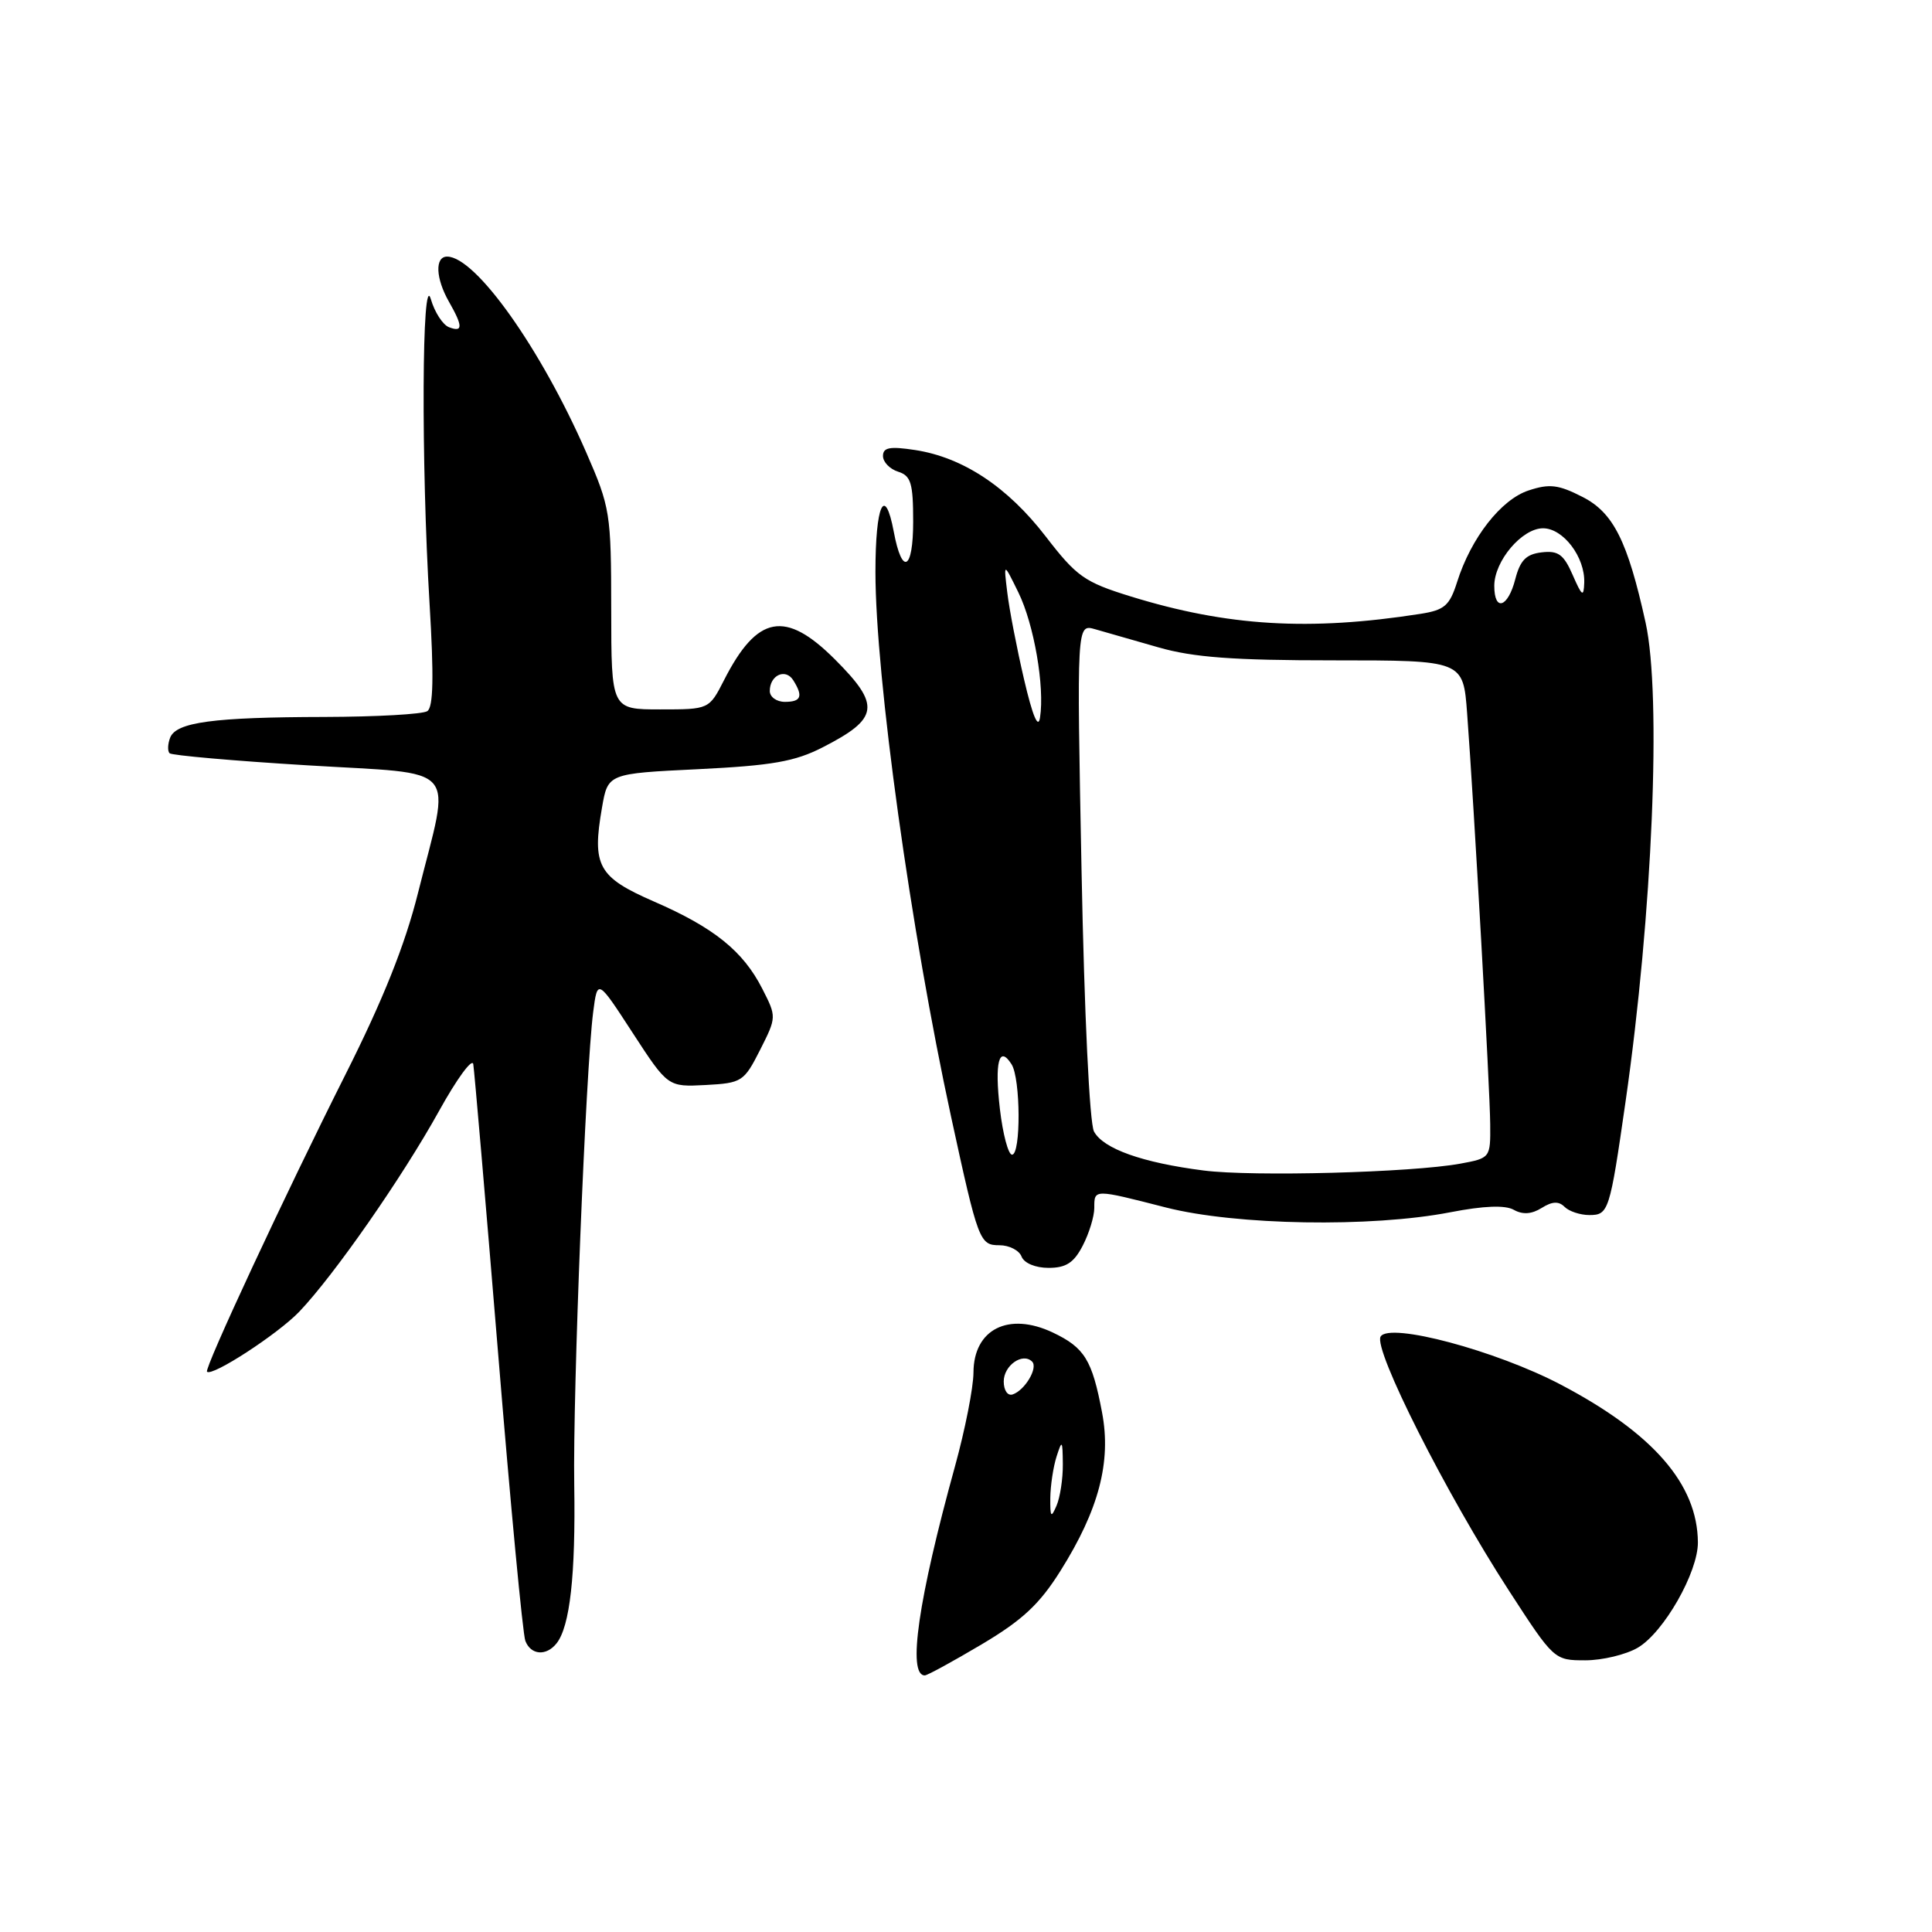 <?xml version="1.0" encoding="UTF-8" standalone="no"?>
<!DOCTYPE svg PUBLIC "-//W3C//DTD SVG 1.1//EN" "http://www.w3.org/Graphics/SVG/1.1/DTD/svg11.dtd" >
<svg xmlns="http://www.w3.org/2000/svg" xmlns:xlink="http://www.w3.org/1999/xlink" version="1.1" viewBox="0 0 256 256">
 <g >
 <path fill="currentColor"
d=" M 130.07 217.89 C 135.48 214.68 137.75 212.56 140.52 208.14 C 145.60 200.06 147.27 193.70 146.03 187.17 C 144.71 180.18 143.71 178.57 139.51 176.57 C 133.64 173.79 129.01 176.12 128.99 181.87 C 128.98 183.87 127.88 189.44 126.55 194.26 C 121.68 211.89 120.21 222.00 122.54 222.00 C 122.88 222.00 126.26 220.15 130.07 217.89 Z  M 217.03 218.32 C 220.47 216.29 225.01 208.32 224.98 204.36 C 224.92 196.66 219.04 189.90 206.81 183.47 C 198.22 178.96 184.12 175.19 182.94 177.10 C 181.93 178.74 191.62 197.94 199.93 210.75 C 205.90 219.96 205.95 220.00 210.06 220.00 C 212.33 220.00 215.47 219.24 217.03 218.32 Z  M 73.75 217.75 C 75.52 215.51 76.28 208.73 76.09 196.76 C 75.89 184.55 77.61 141.77 78.60 134.10 C 79.17 129.69 79.17 129.69 83.83 136.86 C 88.50 144.03 88.50 144.03 93.50 143.77 C 98.31 143.51 98.58 143.33 100.71 139.13 C 102.91 134.77 102.91 134.74 101.00 131.00 C 98.46 126.02 94.60 122.91 86.64 119.45 C 79.25 116.23 78.42 114.73 79.77 107.00 C 80.55 102.50 80.55 102.50 92.52 101.92 C 102.30 101.44 105.33 100.91 109.00 99.03 C 116.49 95.20 116.73 93.47 110.63 87.37 C 104.06 80.80 100.34 81.49 95.95 90.10 C 93.96 94.00 93.96 94.00 87.48 94.00 C 81.00 94.00 81.00 94.00 80.99 80.75 C 80.98 67.96 80.86 67.24 77.67 59.93 C 71.66 46.17 63.03 34.02 59.25 34.00 C 57.60 34.00 57.72 36.89 59.50 40.00 C 61.35 43.24 61.35 44.07 59.50 43.36 C 58.68 43.05 57.59 41.37 57.09 39.64 C 55.90 35.54 55.79 61.31 56.92 80.00 C 57.50 89.66 57.42 93.71 56.62 94.23 C 56.00 94.64 49.88 94.98 43.00 95.00 C 28.25 95.03 23.33 95.69 22.54 97.76 C 22.22 98.60 22.19 99.52 22.47 99.81 C 22.76 100.09 30.98 100.82 40.75 101.41 C 61.27 102.67 59.75 100.91 55.38 118.35 C 53.66 125.22 50.76 132.47 45.79 142.35 C 37.82 158.19 27.03 181.36 27.43 181.76 C 28.11 182.44 36.84 176.75 39.66 173.80 C 44.30 168.93 53.29 156.02 58.17 147.22 C 60.52 142.97 62.56 140.18 62.71 141.00 C 62.85 141.82 64.33 159.00 65.99 179.17 C 67.64 199.34 69.27 216.55 69.61 217.42 C 70.33 219.31 72.38 219.48 73.75 217.75 Z  M 143.47 165.05 C 144.31 163.43 145.00 161.18 145.00 160.05 C 145.00 157.54 144.89 157.54 154.50 160.00 C 163.75 162.36 181.68 162.67 192.18 160.63 C 196.62 159.77 199.44 159.66 200.59 160.31 C 201.77 160.97 202.95 160.89 204.28 160.06 C 205.68 159.18 206.54 159.14 207.32 159.92 C 207.91 160.51 209.39 161.00 210.59 161.00 C 213.15 161.00 213.30 160.54 215.39 146.00 C 218.97 121.12 220.18 92.18 218.05 82.50 C 215.67 71.70 213.78 67.93 209.70 65.85 C 206.50 64.21 205.31 64.07 202.54 64.99 C 198.89 66.19 194.91 71.29 193.07 77.13 C 192.08 80.25 191.41 80.84 188.21 81.34 C 173.49 83.64 162.64 82.99 149.79 79.02 C 143.69 77.13 142.66 76.40 138.56 71.08 C 133.51 64.52 127.59 60.60 121.25 59.63 C 117.91 59.12 117.00 59.29 117.00 60.42 C 117.00 61.22 117.90 62.15 119.00 62.50 C 120.71 63.04 121.00 64.01 121.00 69.13 C 121.00 75.58 119.53 76.34 118.43 70.46 C 117.24 64.15 116.00 66.87 116.00 75.78 C 116.00 89.65 120.69 123.40 126.03 148.00 C 129.61 164.48 129.80 165.00 132.43 165.00 C 133.73 165.00 135.05 165.68 135.36 166.50 C 135.70 167.37 137.19 168.00 138.94 168.00 C 141.26 168.00 142.30 167.32 143.47 165.05 Z  M 139.17 198.50 C 139.19 196.85 139.56 194.38 140.00 193.00 C 140.73 190.73 140.80 190.82 140.83 194.00 C 140.85 195.93 140.47 198.40 140.00 199.50 C 139.27 201.20 139.15 201.05 139.17 198.50 Z  M 133.00 183.05 C 133.00 180.93 135.51 179.17 136.76 180.42 C 137.58 181.24 135.80 184.23 134.18 184.77 C 133.52 184.99 133.00 184.23 133.00 183.05 Z  M 102.00 91.56 C 102.00 89.47 104.07 88.51 105.10 90.12 C 106.45 92.26 106.17 93.00 104.00 93.00 C 102.90 93.00 102.00 92.35 102.00 91.56 Z  M 159.50 155.10 C 151.36 154.06 146.19 152.22 144.96 149.93 C 144.37 148.82 143.68 134.37 143.31 115.35 C 142.67 82.68 142.67 82.68 145.09 83.37 C 146.41 83.75 150.20 84.83 153.50 85.78 C 158.13 87.11 163.42 87.50 176.69 87.50 C 193.88 87.50 193.88 87.50 194.40 94.50 C 195.31 106.63 197.43 144.31 197.46 148.98 C 197.50 153.42 197.47 153.46 193.50 154.19 C 187.06 155.37 166.01 155.93 159.50 155.10 Z  M 132.49 146.94 C 131.77 140.74 132.38 138.41 134.04 141.03 C 135.24 142.92 135.29 153.00 134.10 153.00 C 133.60 153.00 132.88 150.27 132.49 146.94 Z  M 135.69 90.01 C 134.73 85.89 133.73 80.71 133.47 78.51 C 132.98 74.50 132.98 74.50 134.94 78.50 C 137.01 82.72 138.44 90.98 137.81 95.07 C 137.57 96.66 136.83 94.90 135.69 90.01 Z  M 198.00 77.63 C 198.00 74.34 201.67 70.00 204.46 70.00 C 207.14 70.00 210.04 73.83 209.92 77.21 C 209.85 79.17 209.63 79.03 208.39 76.19 C 207.20 73.46 206.47 72.93 204.28 73.19 C 202.22 73.43 201.43 74.24 200.78 76.75 C 199.81 80.52 198.00 81.10 198.00 77.63 Z "/>
</g>
</svg>